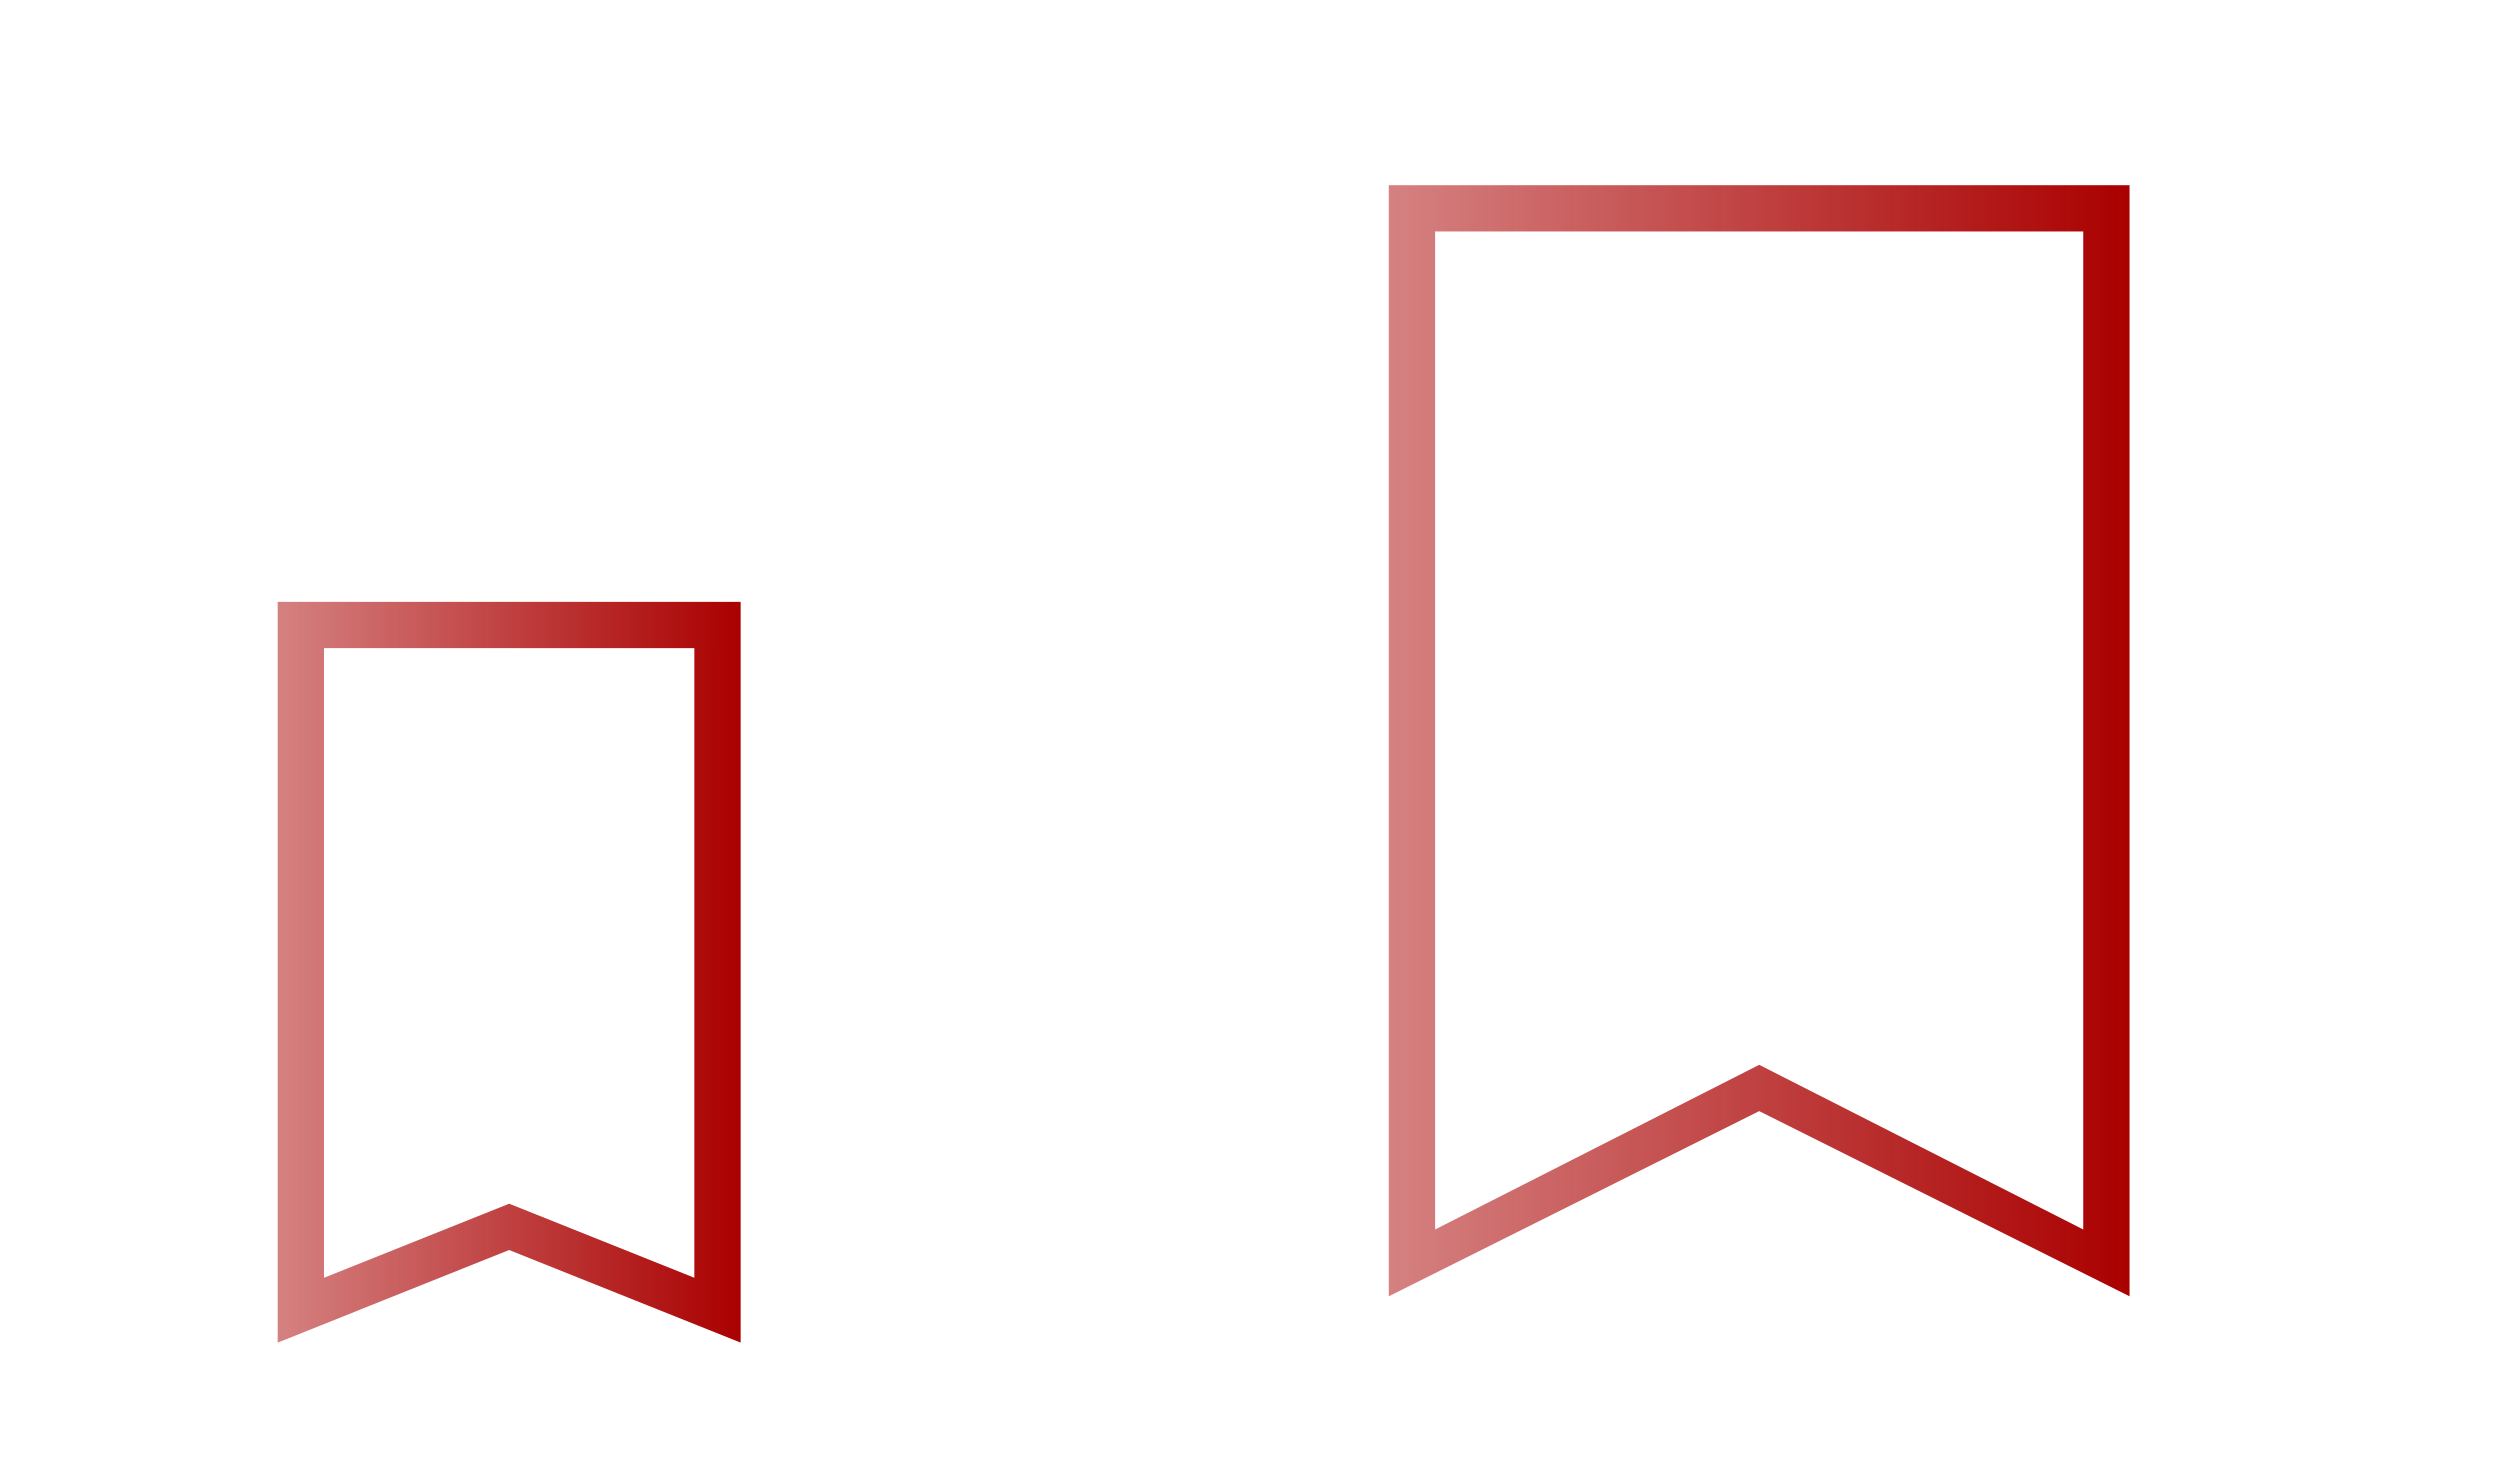 <?xml version="1.0" encoding="UTF-8" standalone="no"?>
<svg
   xmlns:dc="http://purl.org/dc/elements/1.1/"
   xmlns:cc="http://creativecommons.org/ns#"
   xmlns:rdf="http://www.w3.org/1999/02/22-rdf-syntax-ns#"
   xmlns:svg="http://www.w3.org/2000/svg"
   xmlns="http://www.w3.org/2000/svg"
   xmlns:xlink="http://www.w3.org/1999/xlink"
   xmlns:sodipodi="http://sodipodi.sourceforge.net/DTD/sodipodi-0.dtd"
   xmlns:inkscape="http://www.inkscape.org/namespaces/inkscape"
   width="54"
   height="32"
   id="svg3613"
   version="1.1"
   sodipodi:docname="bookmarks.svg"
   inkscape:version="0.92.4 (5da689c313, 2019-01-14)">
  <sodipodi:namedview
     pagecolor="#ffffff"
     bordercolor="#666666"
     borderopacity="1"
     objecttolerance="10"
     gridtolerance="10"
     guidetolerance="10"
     inkscape:pageopacity="0"
     inkscape:pageshadow="2"
     inkscape:window-width="1920"
     inkscape:window-height="1031"
     id="namedview12"
     showgrid="false"
     inkscape:zoom="10.311585"
     inkscape:cx="4.9193259"
     inkscape:cy="11.967863"
     inkscape:window-x="0"
     inkscape:window-y="0"
     inkscape:window-maximized="1"
     inkscape:current-layer="svg3613" />
  <defs
     id="defs3615">
    <linearGradient
       inkscape:collect="always"
       id="linearGradient822">
      <stop
         style="stop-color:#aa0000;stop-opacity:0.494"
         offset="0"
         id="stop818" />
      <stop
         style="stop-color:#aa0000;stop-opacity:1"
         offset="1"
         id="stop820" />
    </linearGradient>
    <style
       type="text/css"
       id="current-color-scheme">
      .ColorScheme-Text {
        color:#31363b;
      }
      .ColorScheme-Background{
        color:#E9E8E8;
      }
      .ColorScheme-ViewText {
        color:#31363b;
      }
      .ColorScheme-ViewBackground{
        color:#ffffff;
      }
      .ColorScheme-ViewHover {
        color:#000000;
      }
      .ColorScheme-ViewFocus{
        color:#5a5a5a;
      }
      .ColorScheme-ButtonText {
        color:#31363b;
      }
      .ColorScheme-ButtonBackground{
        color:#E9E8E8;
      }
      .ColorScheme-ButtonHover {
        color:#1489ff;
      }
      .ColorScheme-ButtonFocus{
        color:#2B74C7;
      }
</style>
    <linearGradient
       inkscape:collect="always"
       xlink:href="#linearGradient822"
       id="linearGradient824"
       x1="426.714"
       y1="537.791"
       x2="436.714"
       y2="537.791"
       gradientUnits="userSpaceOnUse" />
    <linearGradient
       inkscape:collect="always"
       xlink:href="#linearGradient822"
       id="linearGradient832"
       x1="428.714"
       y1="532.791"
       x2="444.714"
       y2="532.791"
       gradientUnits="userSpaceOnUse" />
  </defs>
  <g
     transform="matrix(1,0,0,1,-420.716,-516.791)"
     id="22-22-bookmarks">
    <rect
       style="opacity:0.01;fill:#000000;fill-opacity:0.004;stroke:none"
       id="rect3028"
       width="22"
       height="22"
       x="-7.1556997e-08"
       y="2"
       transform="matrix(1,0,0,1,420.714,524.791)" />
    <path
       style="fill:url(#linearGradient824);fill-opacity:1;stroke:none"
       d="m 426.714,529.791 0,1 0,14 0,1 5,-2 5,2 0,-1 0,-14 0,-1 -10,0 m 1,1 8,0 0,13.6 -4,-1.6 -4,1.6 0,-13.6"
       id="rect4298"
       class="ColorScheme-Text" />
  </g>
  <g
     transform="matrix(1,0,0,1,-398.716,-516.791)"
     id="bookmarks">
    <rect
       style="opacity:0.01;fill:#000000;fill-opacity:0.004;stroke:none"
       id="rect2994"
       width="32"
       height="32"
       x="-7.1557004e-08"
       y="-8"
       transform="matrix(1,0,0,1,420.714,524.791)" />
    <path
       style="fill:url(#linearGradient832);fill-opacity:1.0;stroke:none"
       d="m 428.714,520.791 0,24 8,-4 8,4 0,-24 z m 1,1 14,0 0,21.557 -7,-3.557 -7,3.557 z"
       id="path2996"
       class="ColorScheme-Text" />
  </g>
</svg>
